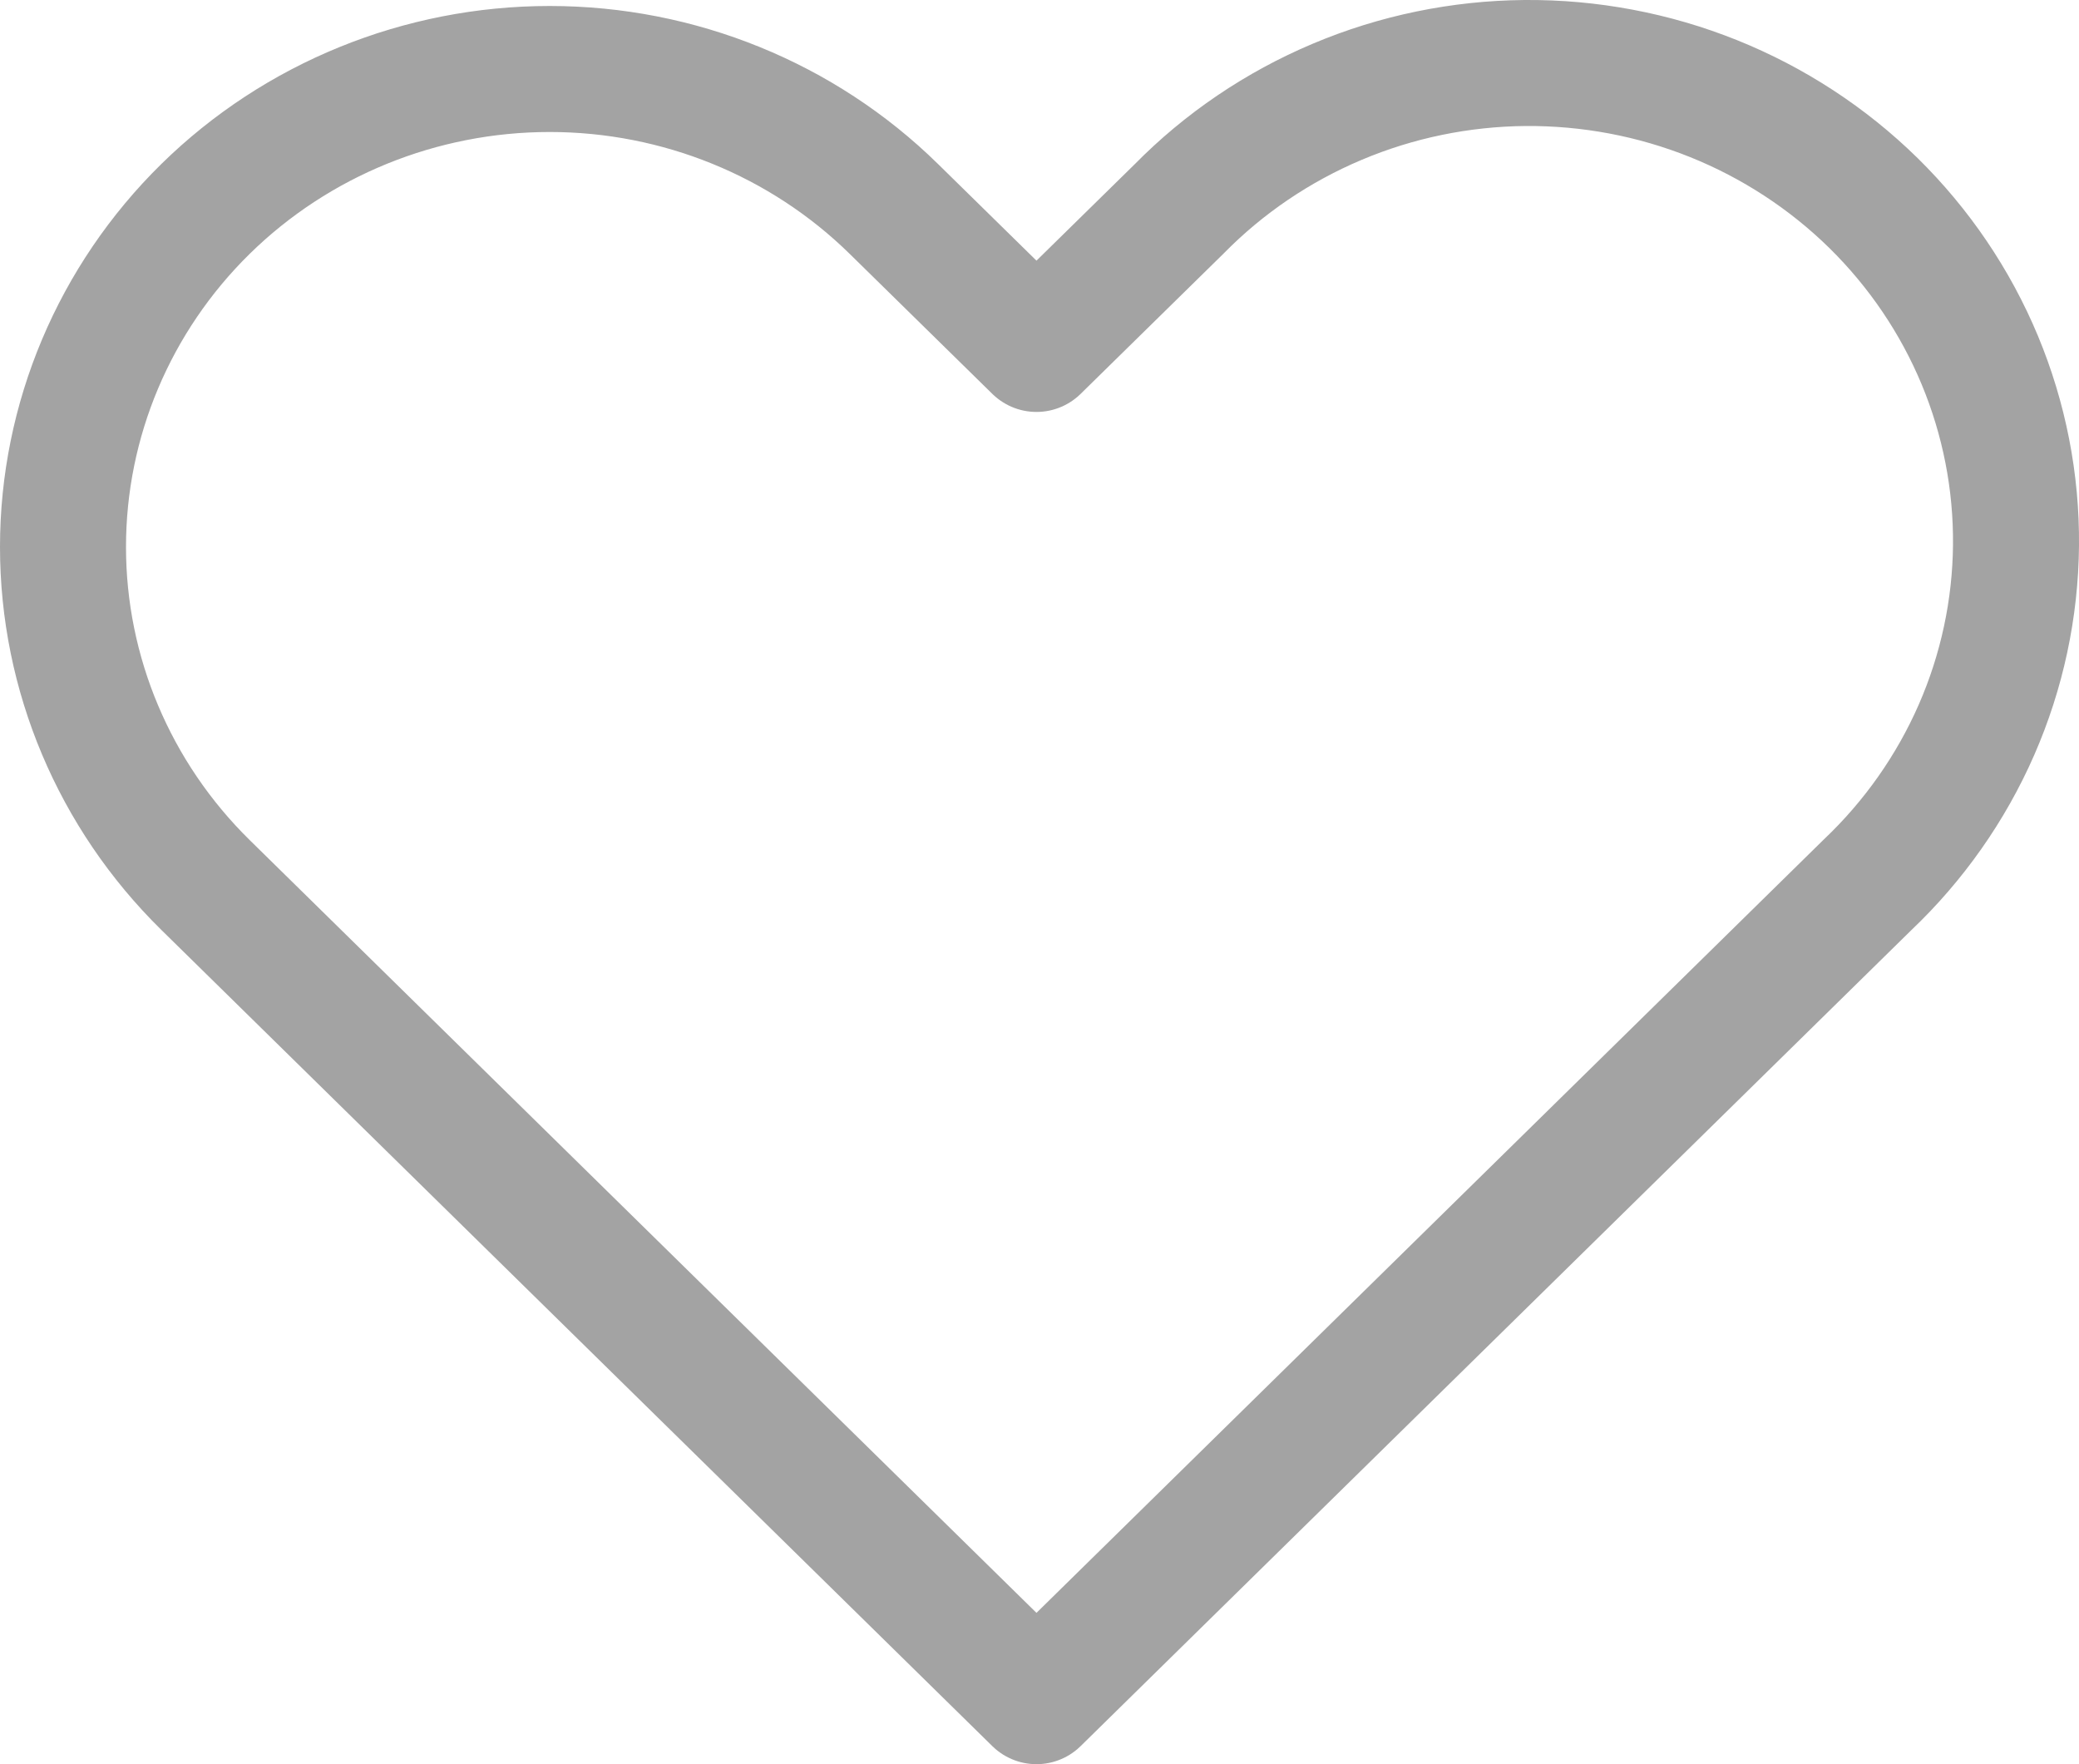 <svg width="33" height="28" viewBox="0 0 33 28" fill="none" xmlns="http://www.w3.org/2000/svg">
<path fill-rule="evenodd" clip-rule="evenodd" d="M3.262 3.316C4.711 1.894 6.676 1.095 8.725 1.095C10.774 1.095 12.739 1.894 14.188 3.316L16.452 5.538L18.716 3.316C19.428 2.592 20.281 2.014 21.224 1.616C22.166 1.218 23.18 1.009 24.206 1C25.232 0.992 26.25 1.184 27.199 1.565C28.149 1.947 29.011 2.51 29.737 3.222C30.462 3.935 31.036 4.782 31.425 5.715C31.813 6.647 32.009 7.646 32 8.654C31.991 9.661 31.778 10.657 31.373 11.583C30.968 12.508 30.379 13.346 29.641 14.046L16.452 27L3.262 14.046C1.814 12.623 1 10.693 1 8.681C1 6.669 1.814 4.739 3.262 3.316V3.316Z" stroke="#A3A3A3" stroke-width="2" stroke-linejoin="round"/>
</svg>
